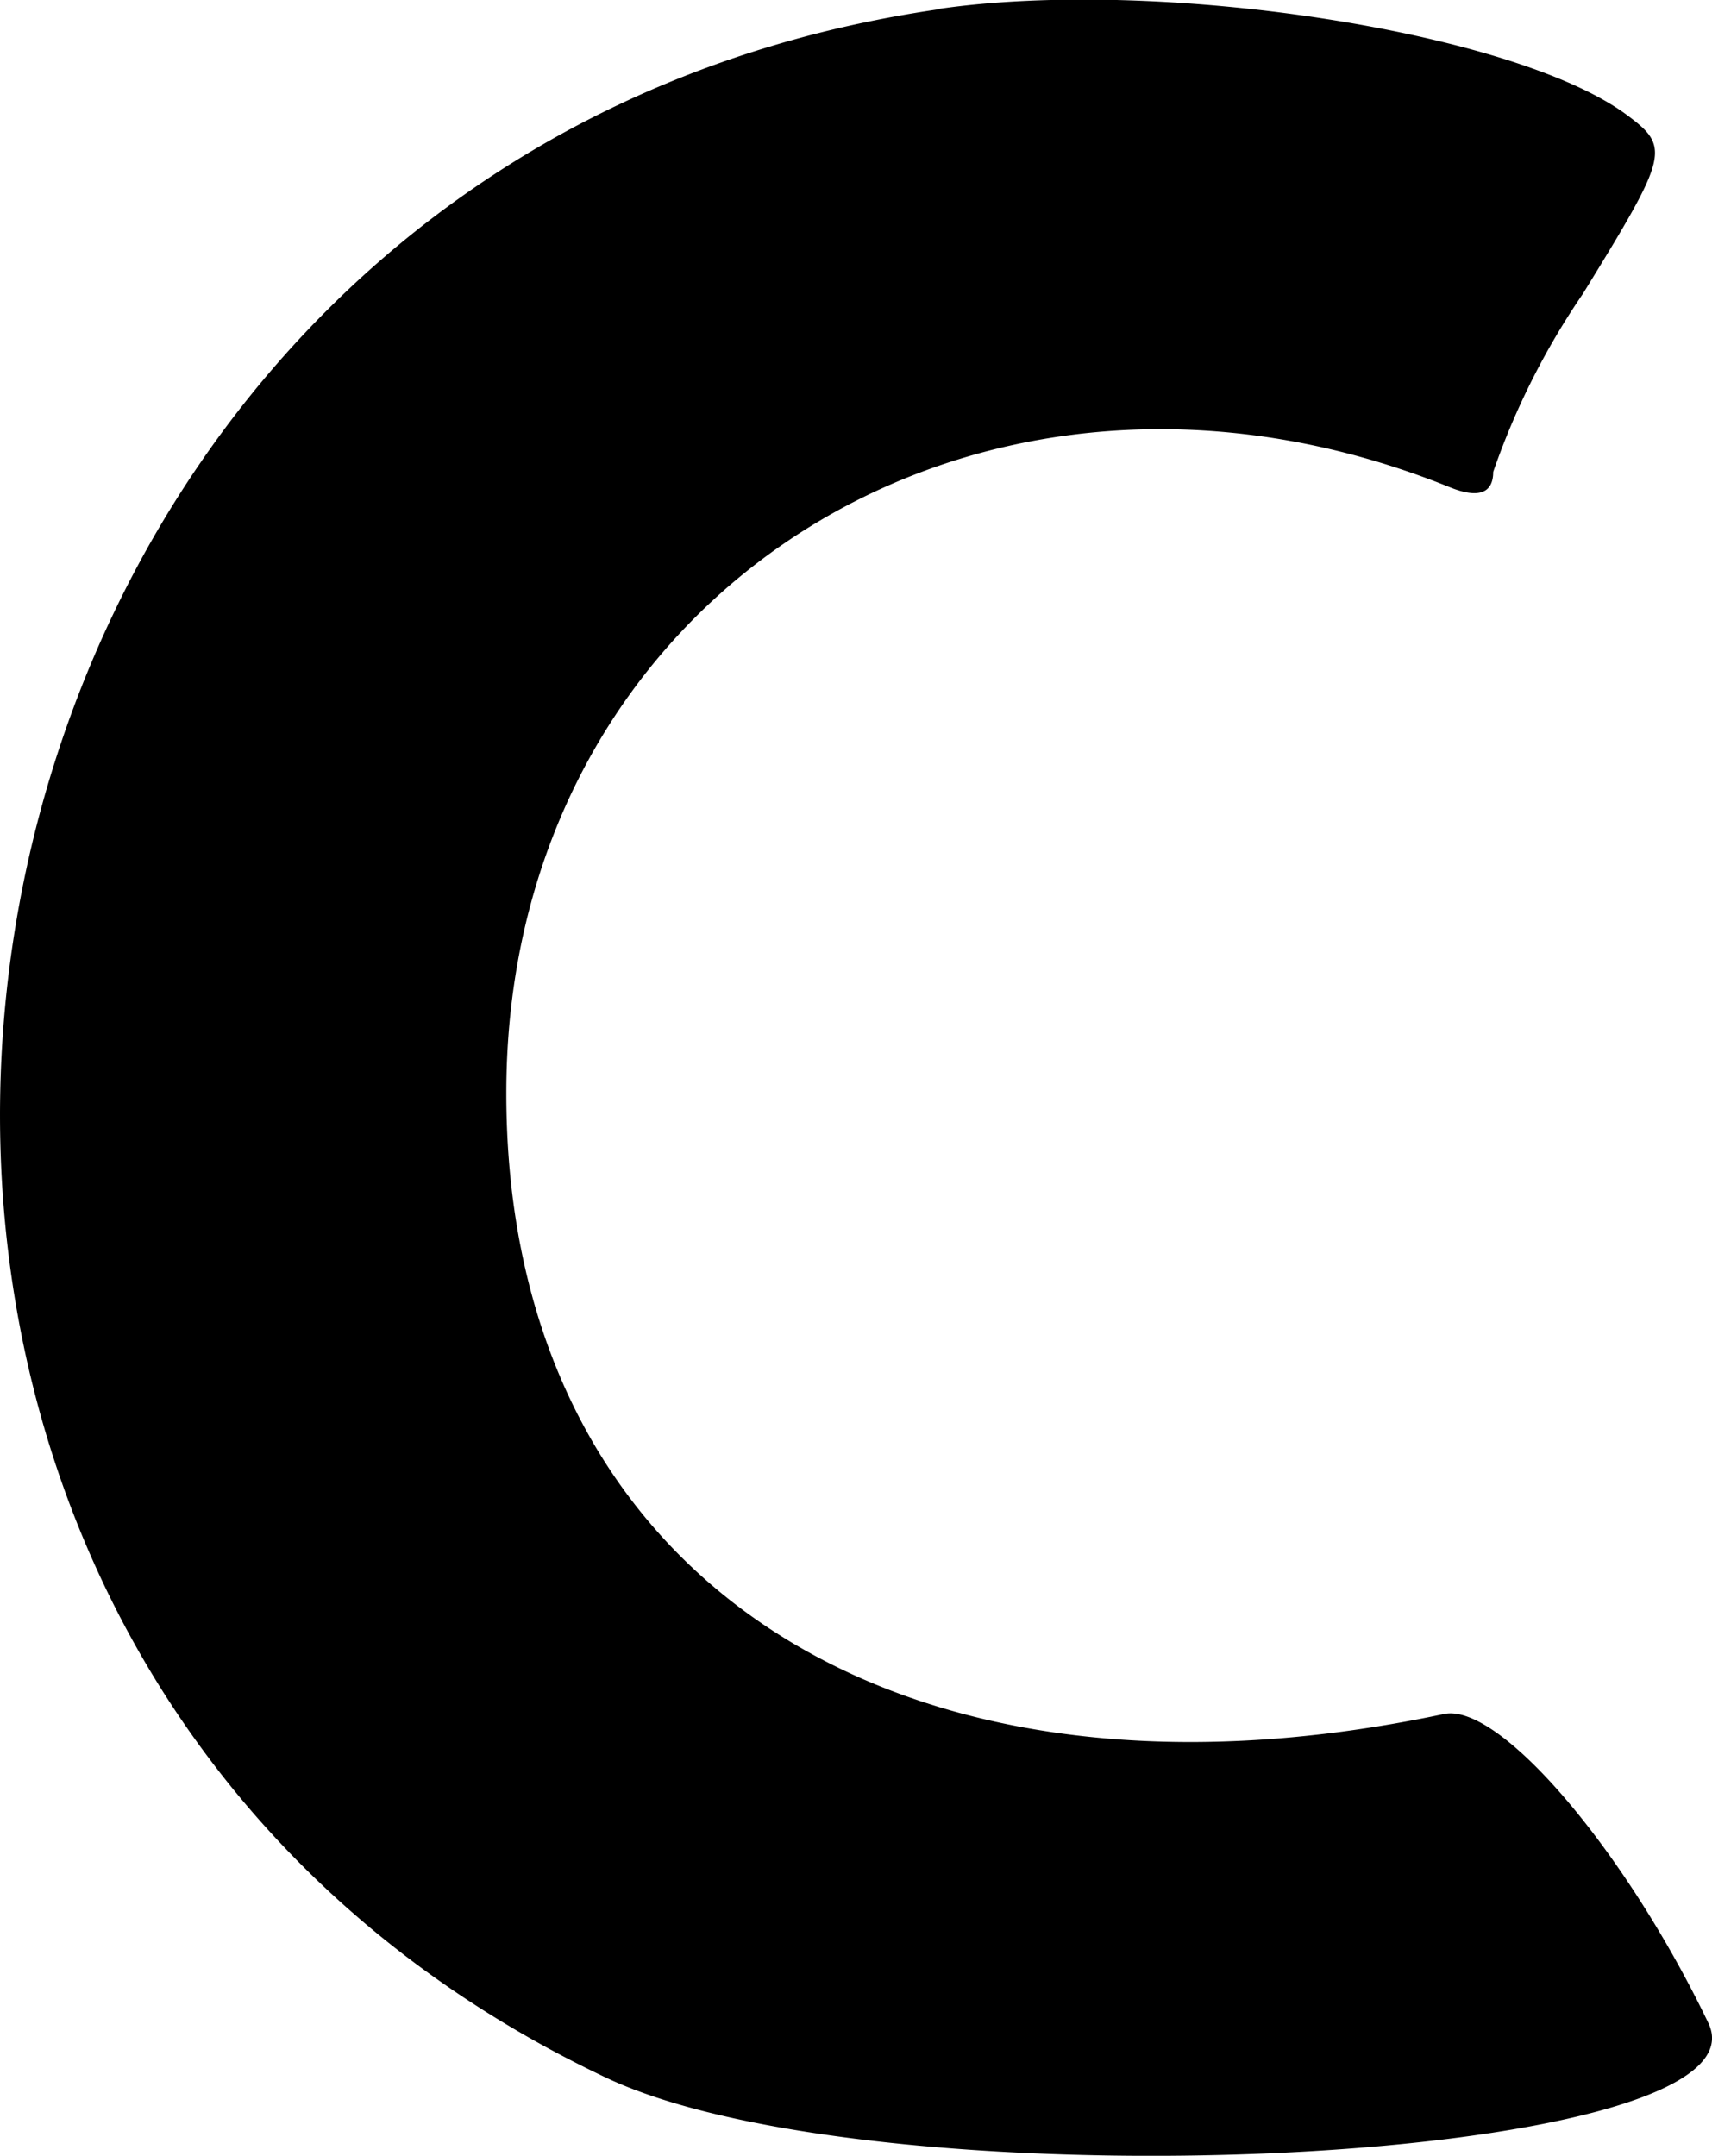 <svg xmlns="http://www.w3.org/2000/svg" width="23.827" height="30" viewBox="0 0 23.827 30"><g transform="translate(95.588 -183.42)"><path d="M12.479,184.549c-14.738,2.129-18.01,22.445-4.636,28.782,3.854,1.826,16.293,1.21,15.345-.759-1.166-2.424-2.91-4.461-3.679-4.3-7.7,1.632-13.092-1.969-13.05-8.713.043-6.858,6.57-11.01,13.135-8.357.392.158.6.084.6-.215a10.444,10.444,0,0,1,1.247-2.477c1.2-1.949,1.224-2.038.6-2.5-1.581-1.157-6.489-1.91-9.557-1.467" transform="translate(-95 -1)" fill="#000000" fill-rule="evenodd"/></g></svg>